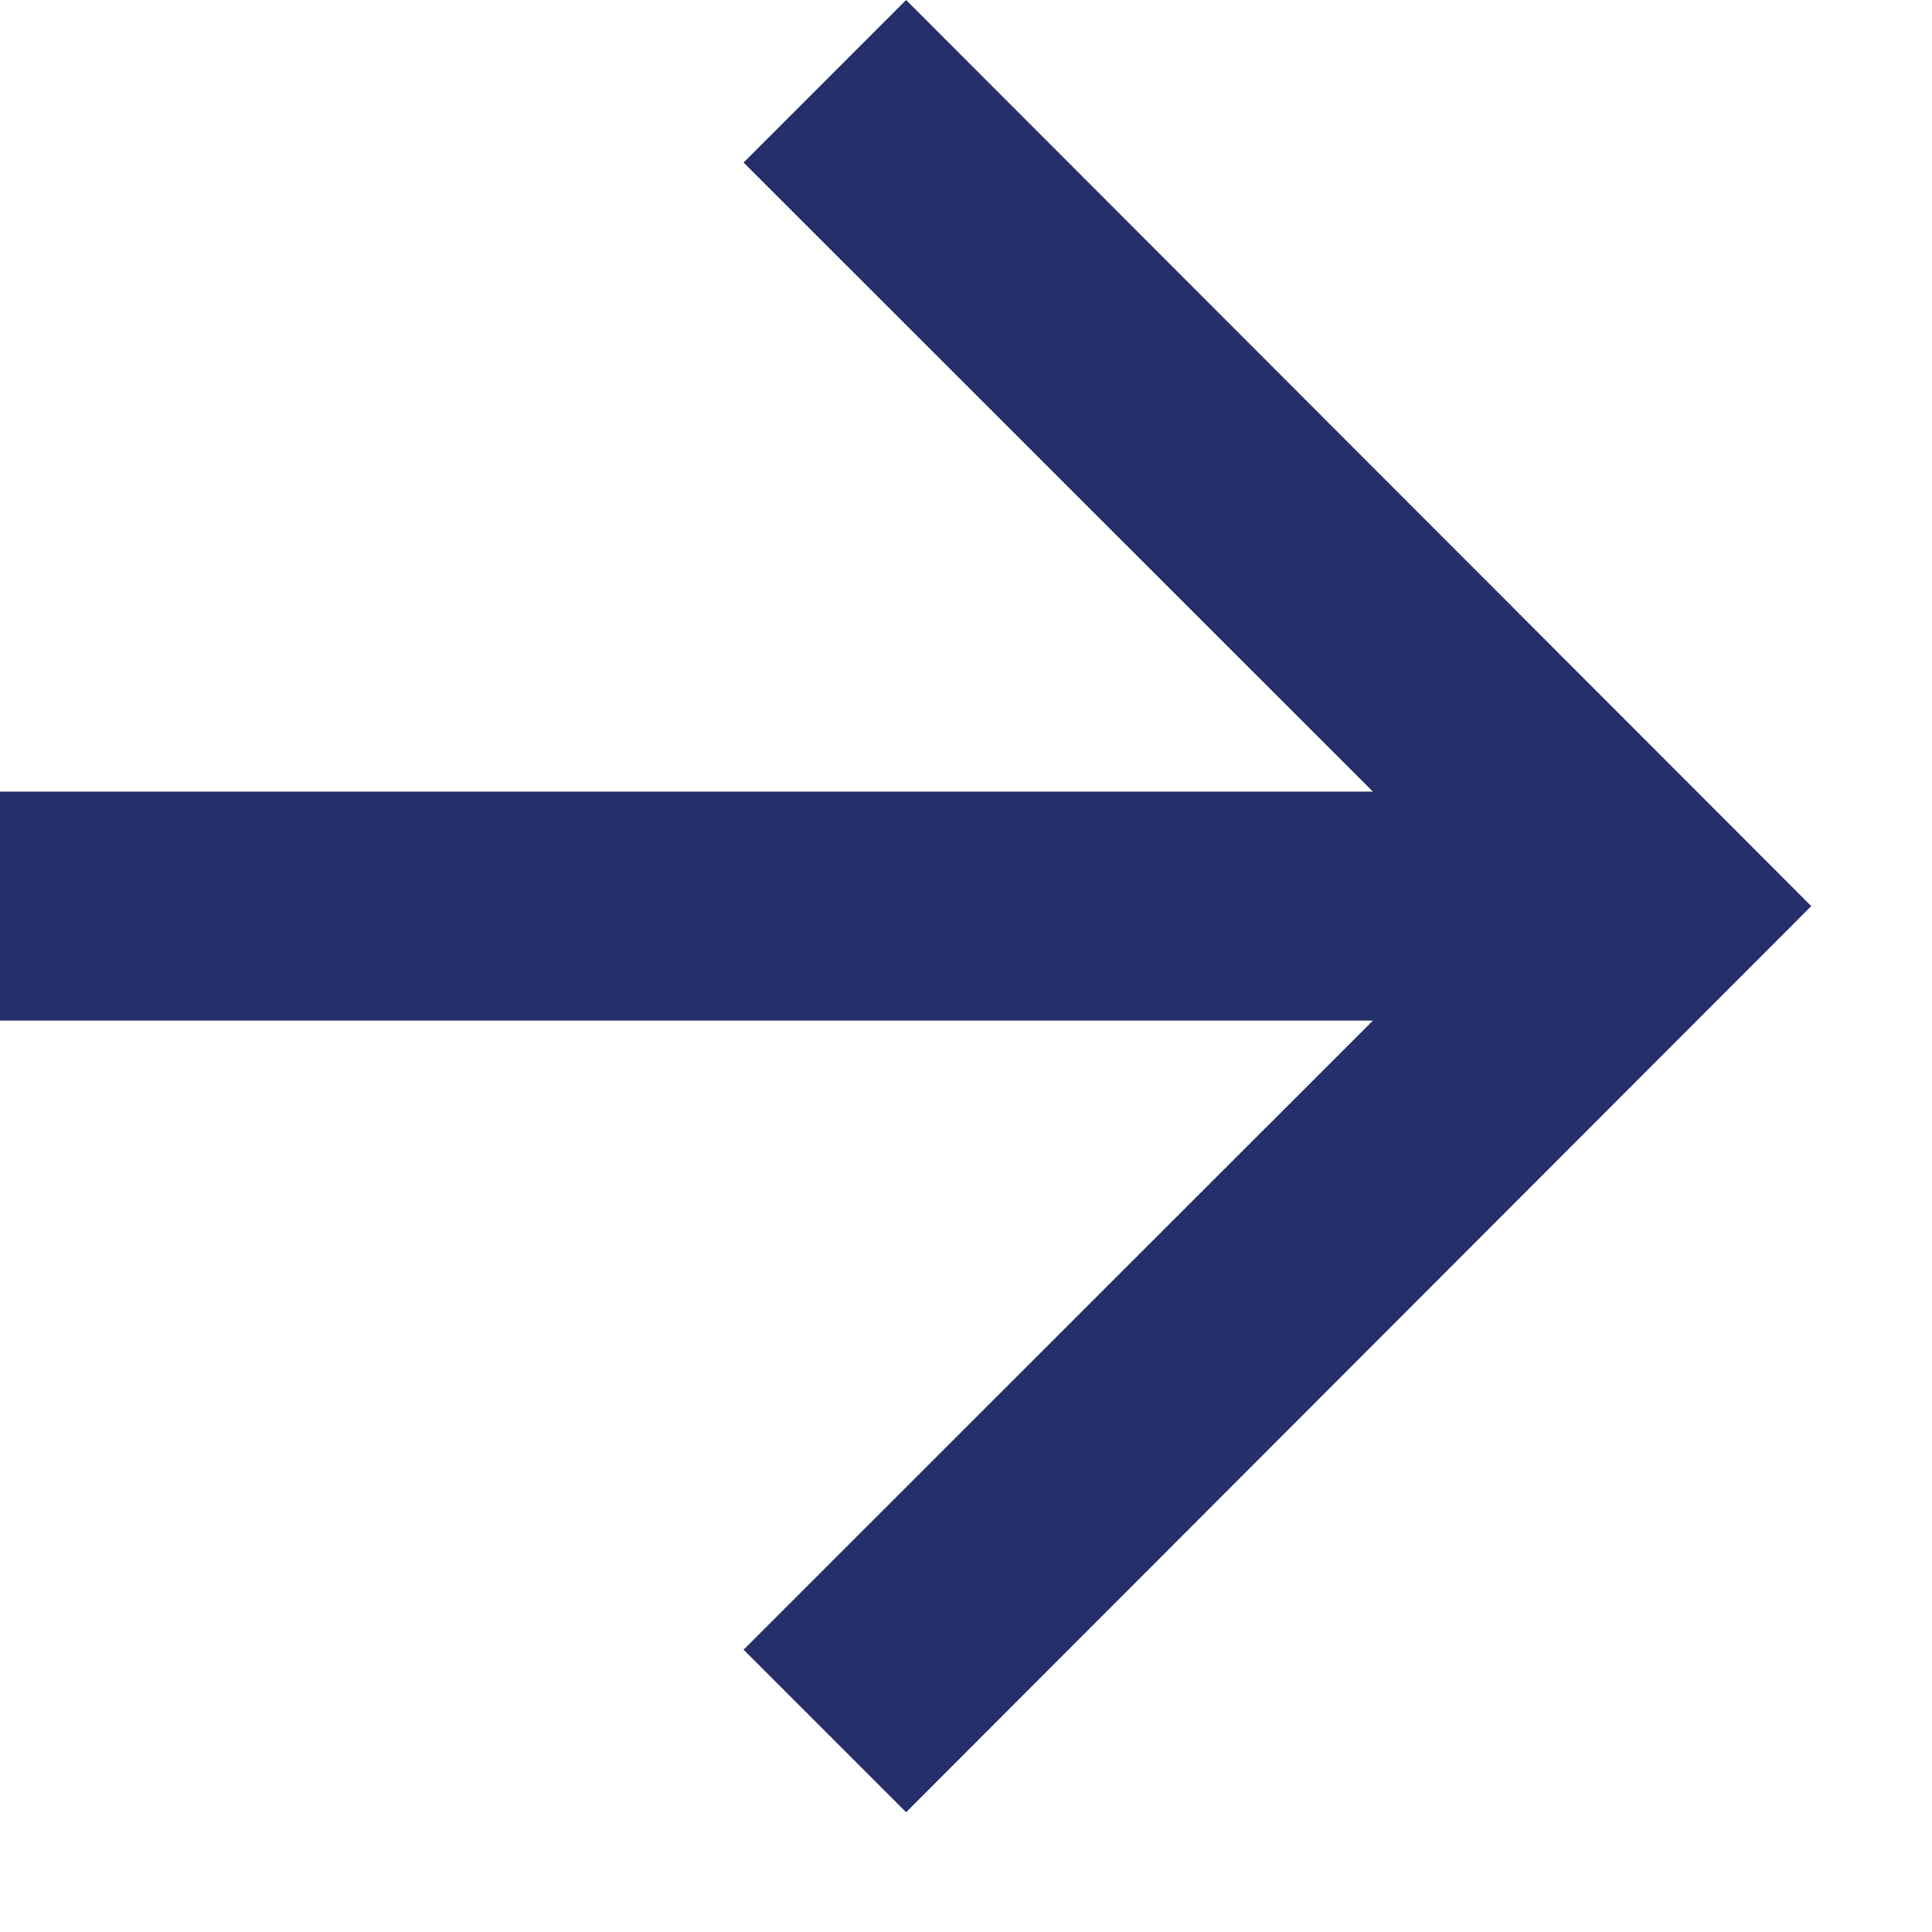 <svg width="8" height="8" viewBox="0 0 8 8" fill="none" xmlns="http://www.w3.org/2000/svg">
<path d="M0 3.278V4.226H5.685L3.079 6.831L3.752 7.504L7.5 3.752L3.752 0L3.079 0.673L5.685 3.278H0Z" fill="#252F6A"/>
</svg>

